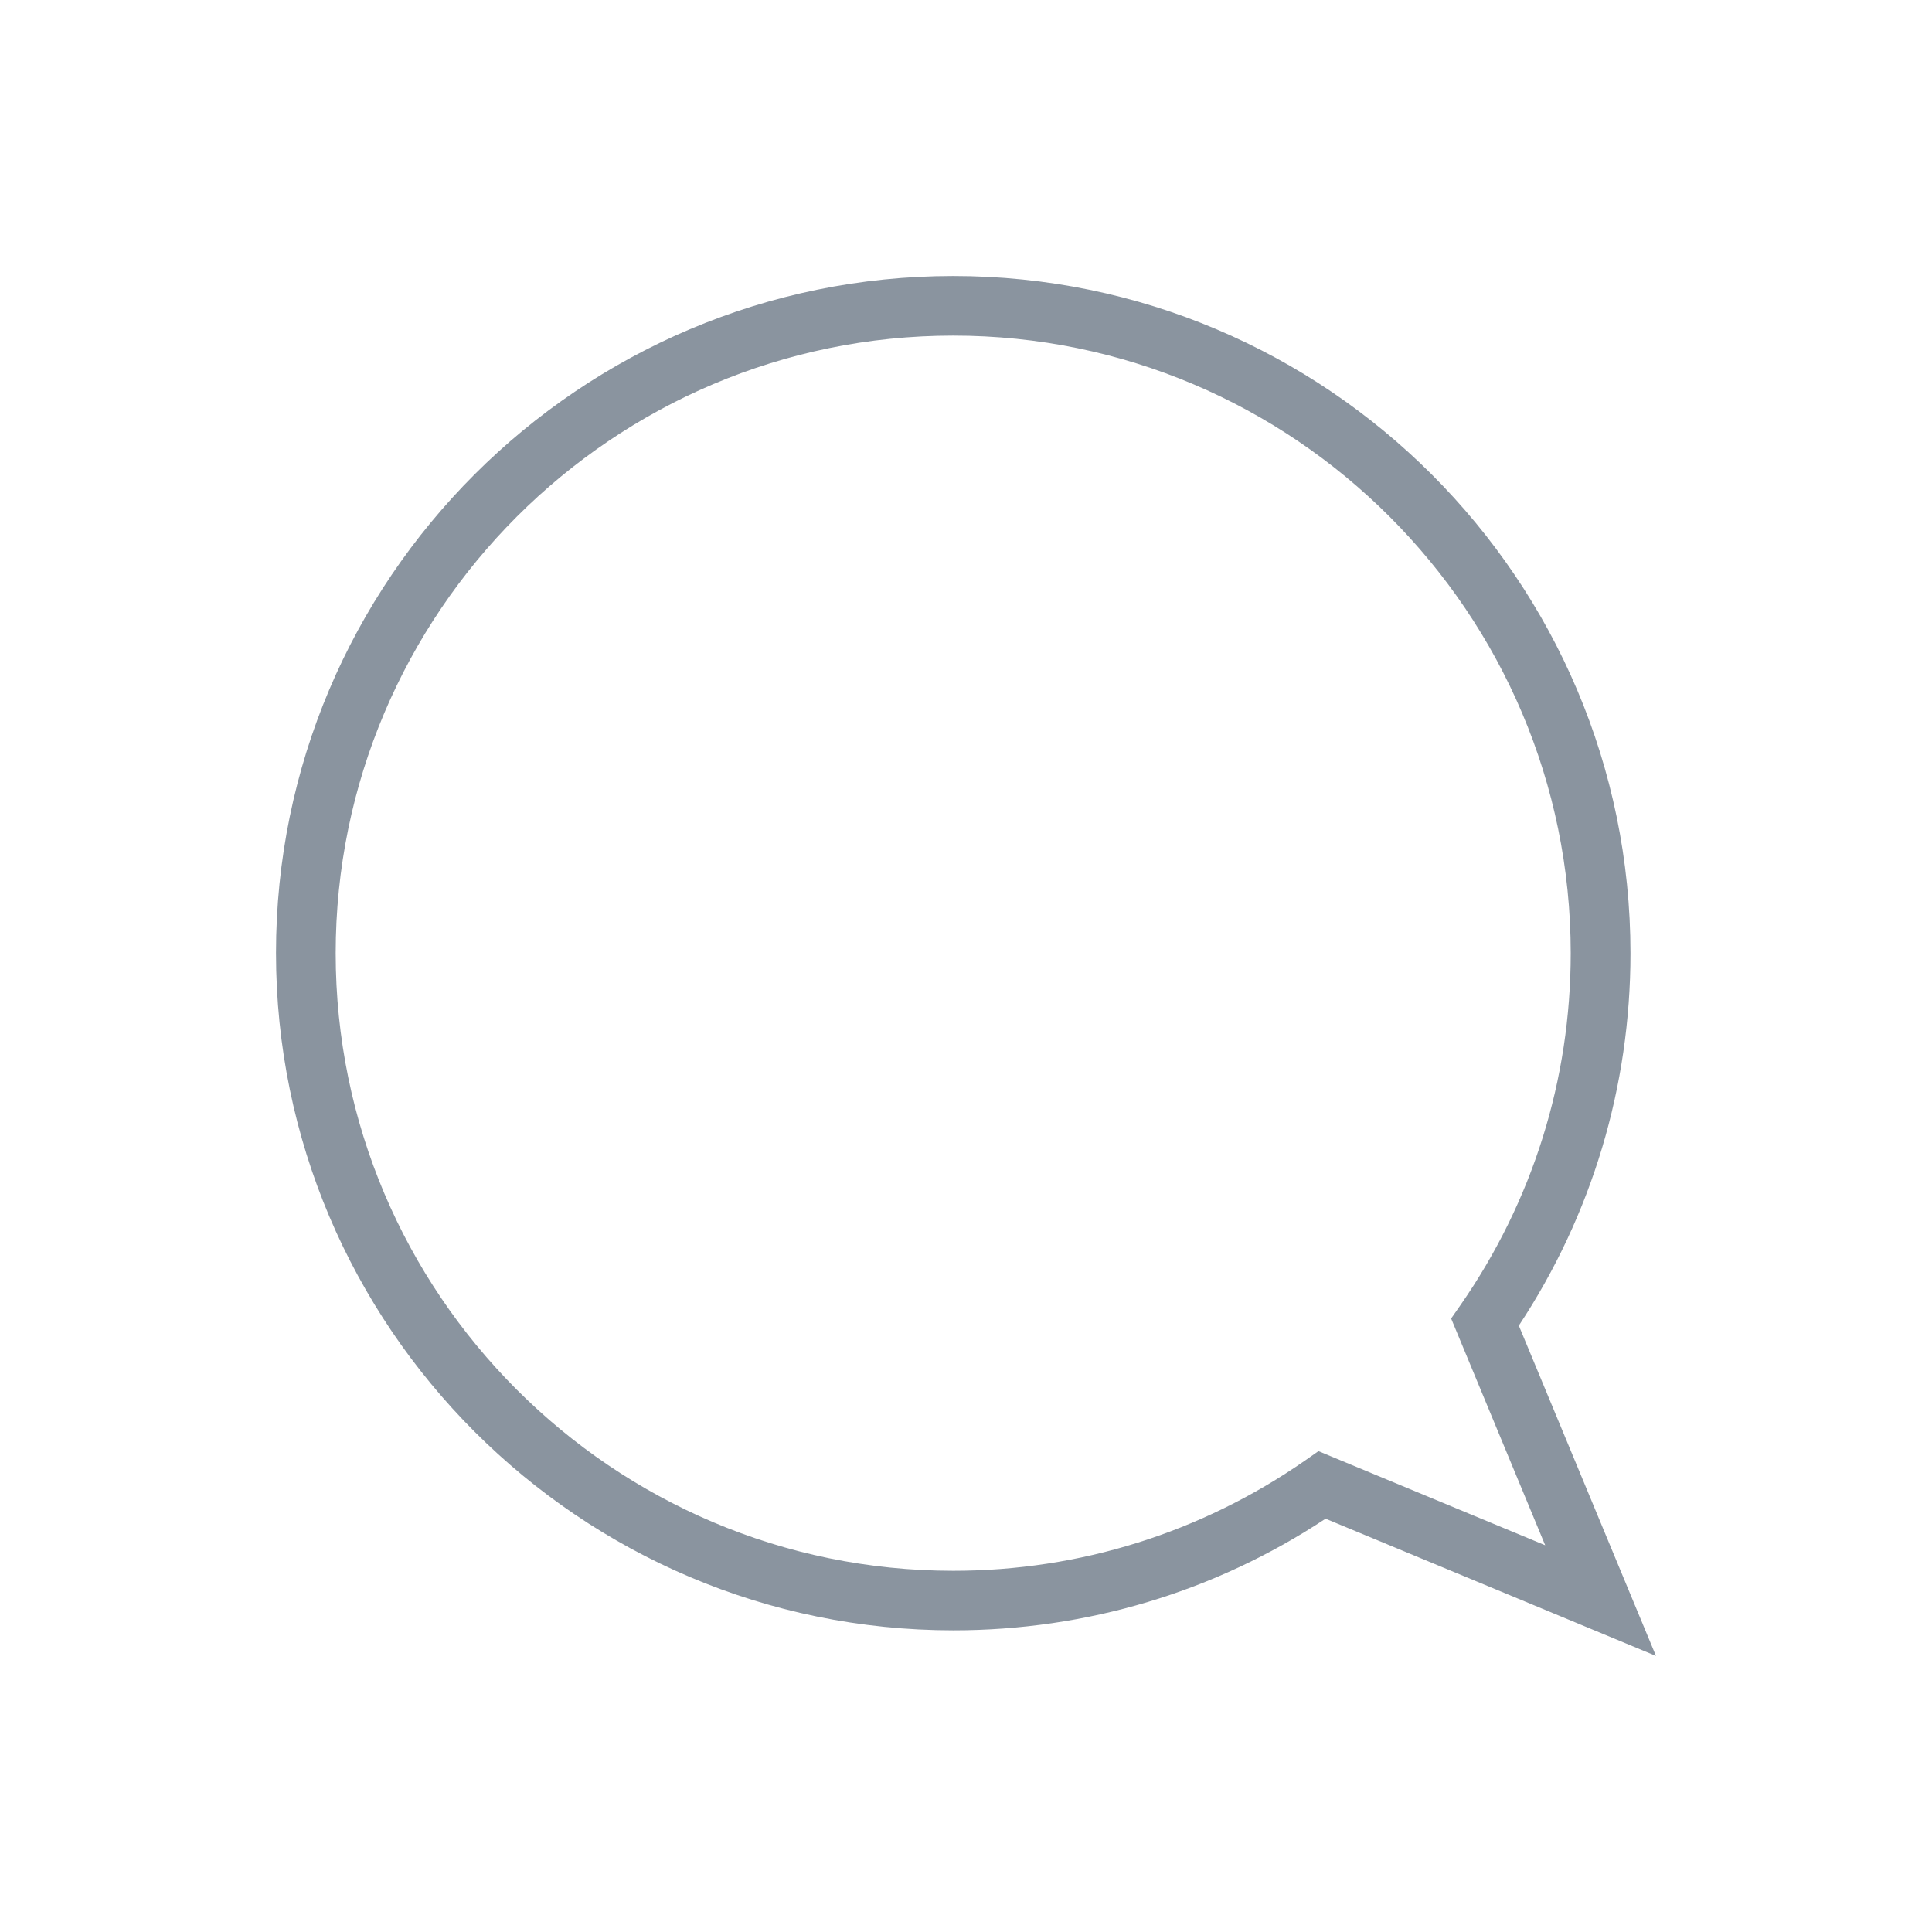 <svg width="28" height="28" viewBox="0 0 28 28" fill="none" xmlns="http://www.w3.org/2000/svg">
<g filter="url(#filter0_d_133_370)">
<path d="M23.998 19.998L19.211 18.01C17.607 19.071 15.745 19.628 13.816 19.628C8.404 19.628 4 15.225 4 9.812C3.999 4.398 8.403 0 13.815 0C19.226 0 23.63 4.403 23.63 9.816C23.63 11.748 23.071 13.608 22.012 15.212L24 20L23.998 19.998ZM13.815 0.864C8.88 0.864 4.865 4.879 4.865 9.815C4.865 14.749 8.88 18.765 13.815 18.765C15.648 18.765 17.41 18.212 18.914 17.167L19.108 17.031L22.394 18.395L21.031 15.109L21.166 14.915C22.212 13.411 22.764 11.649 22.764 9.815C22.764 4.88 18.75 0.864 13.815 0.864Z" fill="#8A949F"/>
</g>
<defs>
<filter id="filter0_d_133_370" x="0" y="0" width="28" height="28" filterUnits="userSpaceOnUse" color-interpolation-filters="sRGB">
<feFlood flood-opacity="0" result="BackgroundImageFix"/>
<feColorMatrix in="SourceAlpha" type="matrix" values="0 0 0 0 0 0 0 0 0 0 0 0 0 0 0 0 0 0 127 0" result="hardAlpha"/>
<feOffset dy="4"/>
<feGaussianBlur stdDeviation="2"/>
<feComposite in2="hardAlpha" operator="out"/>
<feColorMatrix type="matrix" values="0 0 0 0 0 0 0 0 0 0 0 0 0 0 0 0 0 0 0.25 0"/>
<feBlend mode="normal" in2="BackgroundImageFix" result="effect1_dropShadow_133_370"/>
<feBlend mode="normal" in="SourceGraphic" in2="effect1_dropShadow_133_370" result="shape"/>
</filter>
</defs>
</svg>
